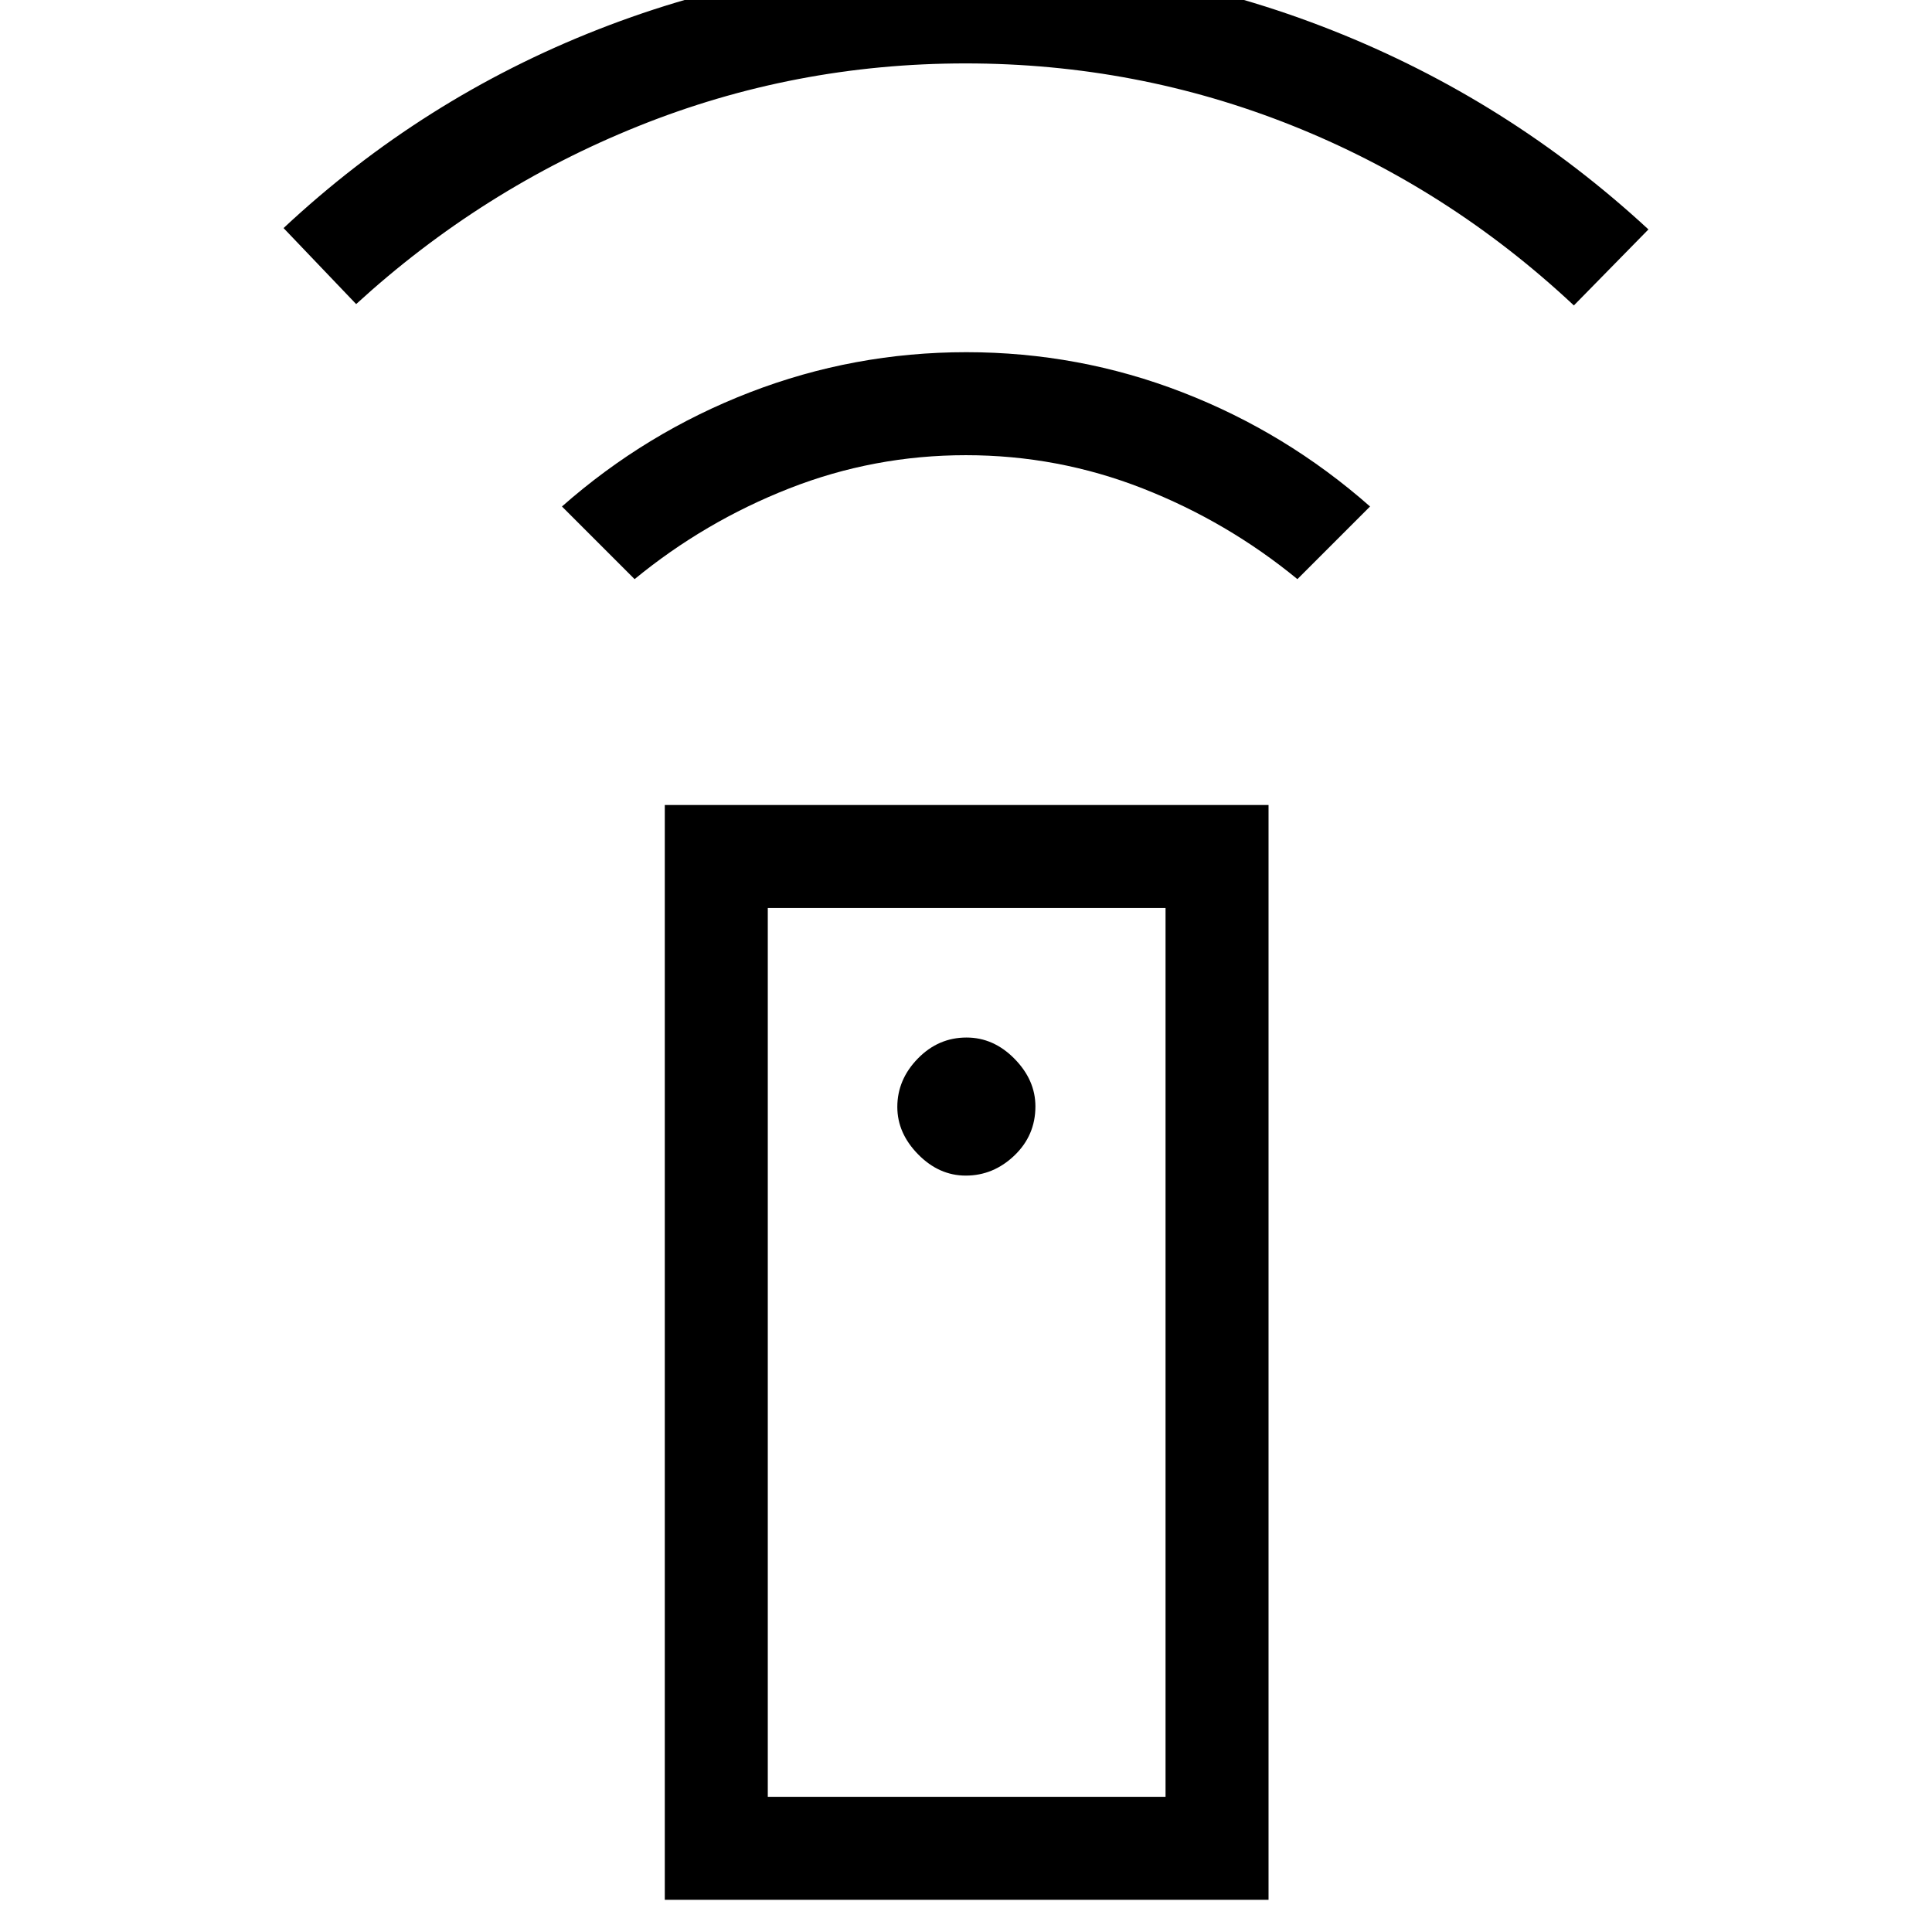 <svg xmlns="http://www.w3.org/2000/svg" height="40" viewBox="0 -960 960 960" width="40"><path d="M330.33-16v-544h300v544h-300Zm149.55-359.85q13.72 0 24.16-9.98 10.45-9.99 10.45-24.41 0-13.09-10.39-23.66-10.38-10.56-23.84-10.56-14.02 0-24.2 10.45-10.19 10.45-10.19 24.05 0 13.05 10.37 23.58 10.36 10.53 23.64 10.53ZM315.33-672.23l-36.1-36.1q41.72-36.77 93.37-56.72Q424.25-785 480.17-785q55.93 0 107.41 19.95 51.47 19.95 93.19 56.72l-36.1 36.1q-34.75-28.54-76.88-45.07-42.13-16.52-87.84-16.52-45.72 0-87.8 16.52-42.07 16.53-76.82 45.07ZM176.97-808.9l-36.07-37.77q69.05-64.53 156.5-98.77 87.45-34.23 182.49-34.23 94.28 0 181.98 34.7 87.7 34.69 157.23 98.97l-37.05 37.77q-62.28-58.31-139.73-89.28-77.46-30.98-162.57-30.98t-162.72 31.23q-77.62 31.23-140.06 88.36ZM381.51-67.18h197.64v-441.64H381.51v441.64Zm0 0h197.64-197.64Z"/></svg>